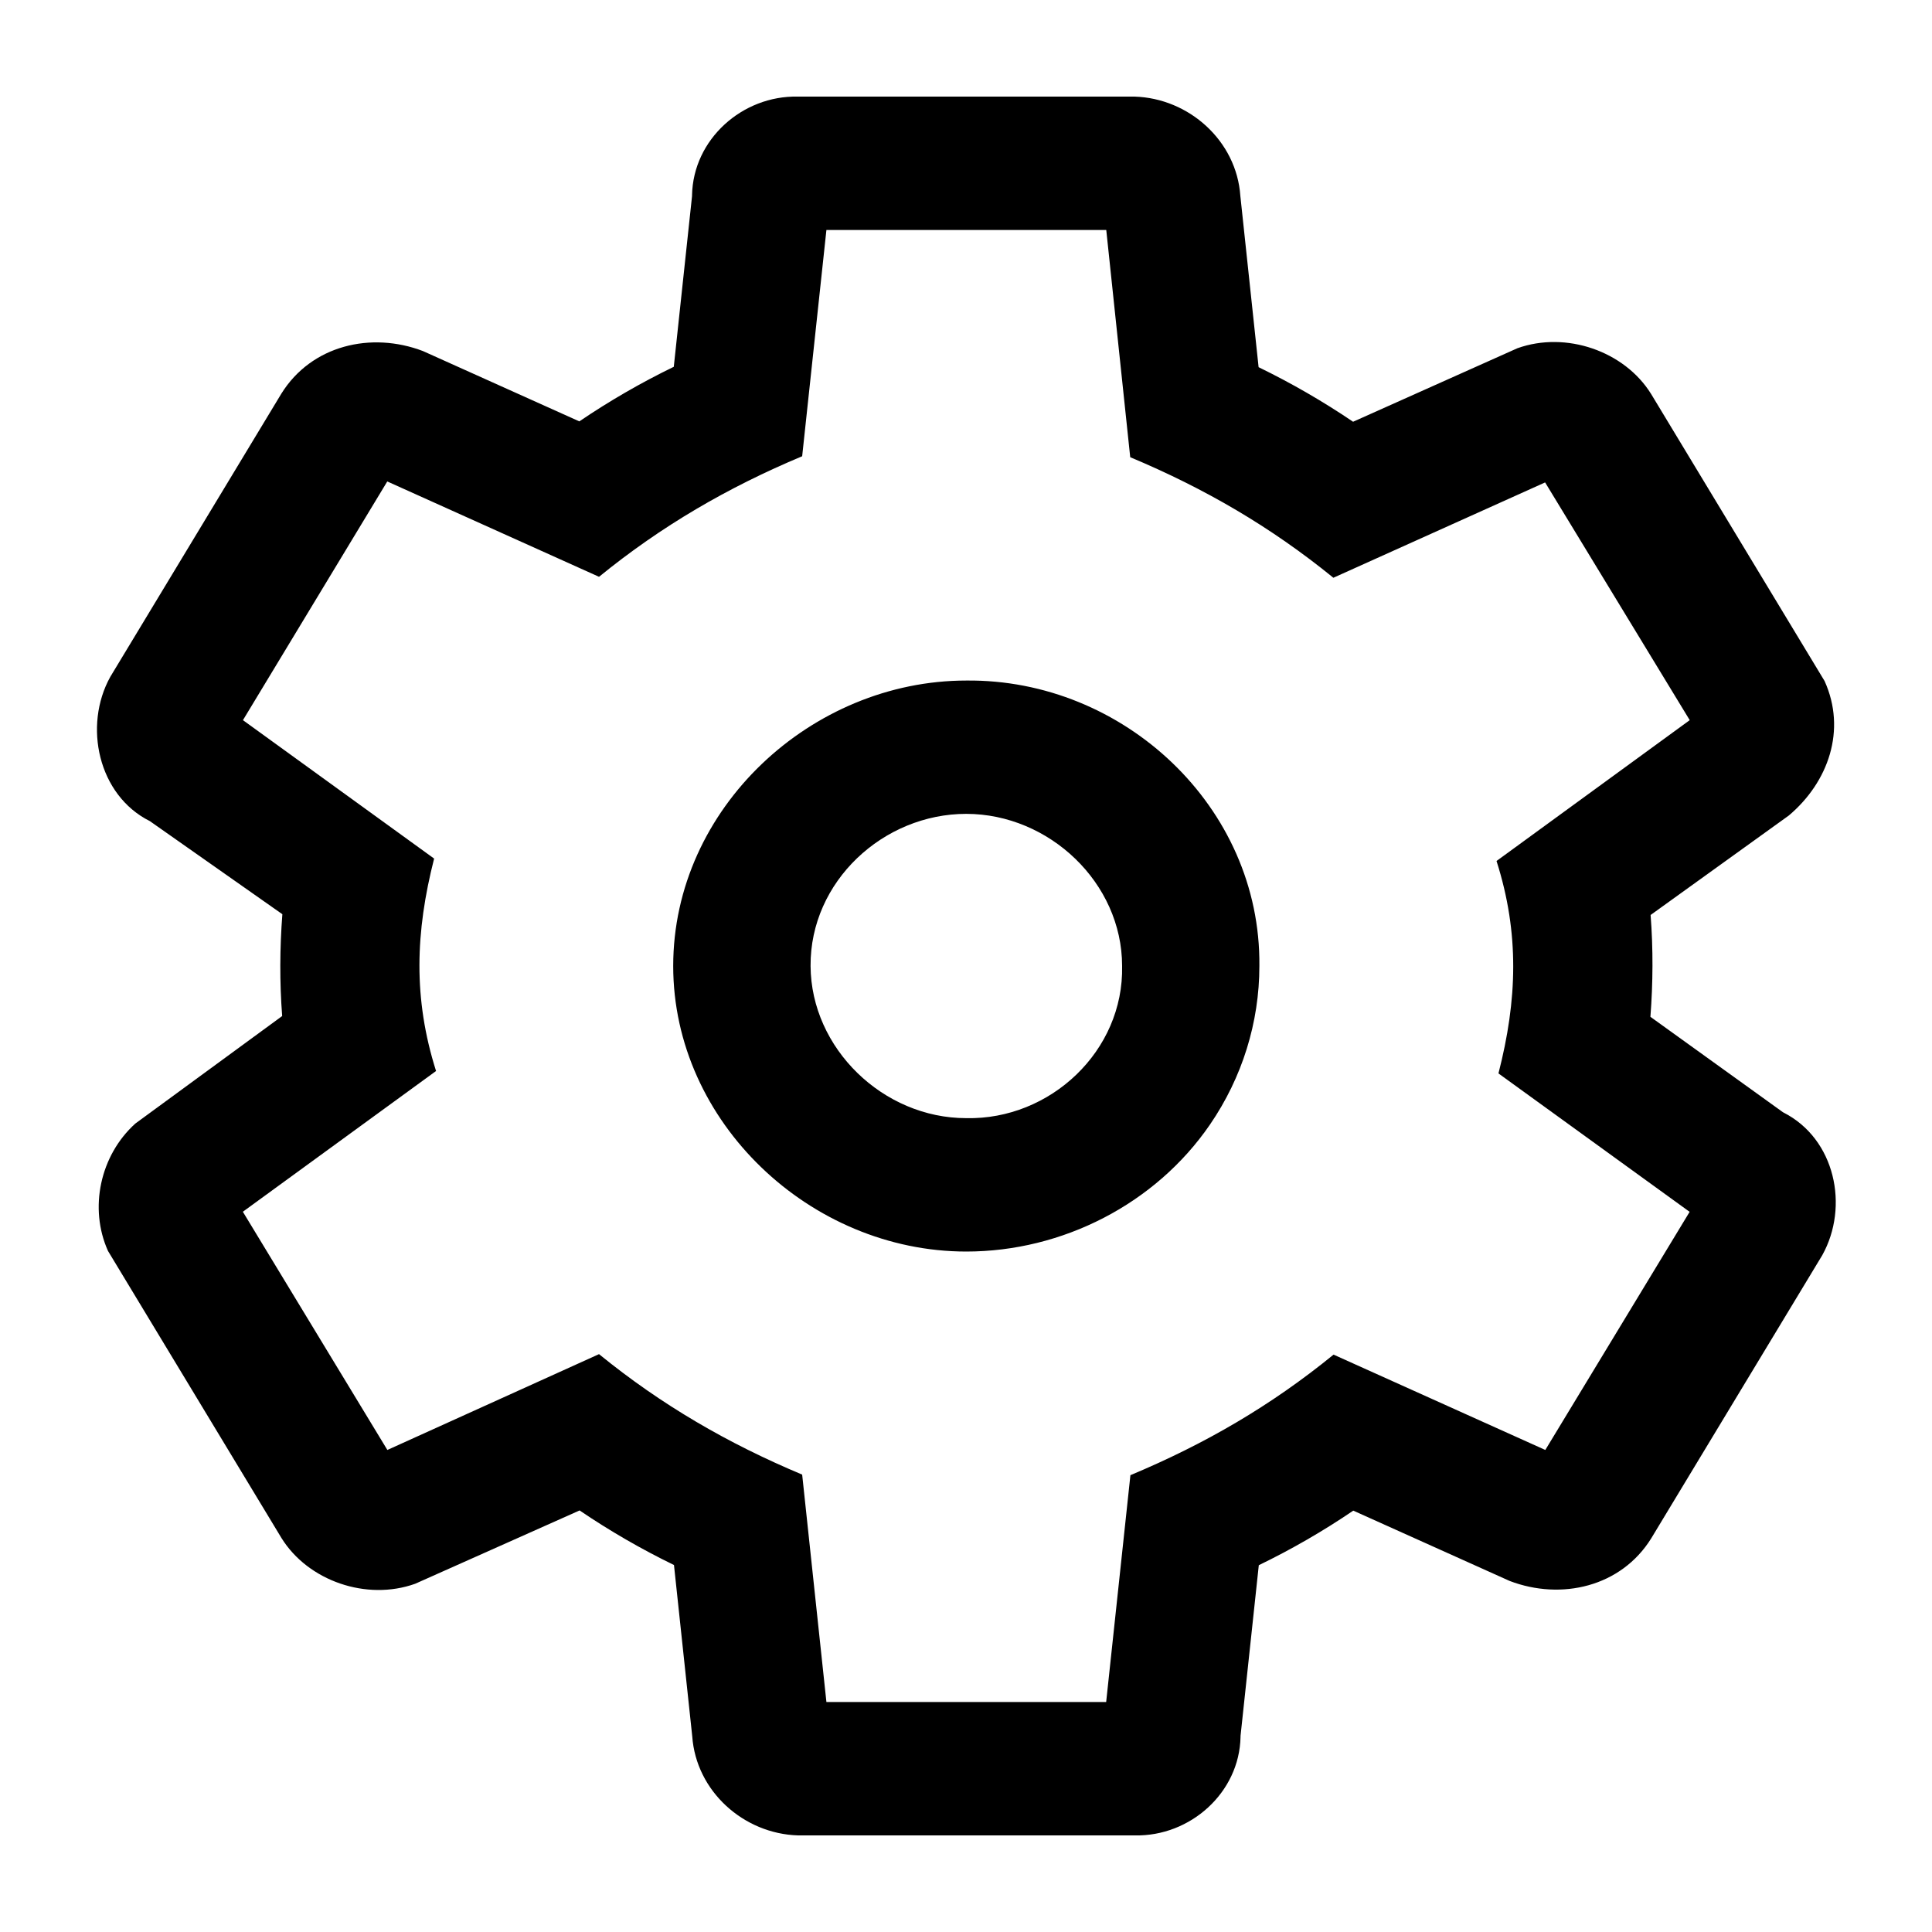 <svg viewBox="0 0 20 20" xmlns="http://www.w3.org/2000/svg">
<path d="M18.456 11.513L17.085 10.526C17.112 10.175 17.114 9.823 17.087 9.472L18.518 8.442C18.928 8.096 19.117 7.557 18.888 7.05L17.092 4.078C16.816 3.634 16.211 3.425 15.708 3.605L14.007 4.366C13.694 4.154 13.368 3.966 13.029 3.801L12.84 2.028C12.801 1.458 12.308 1.017 11.745 1H8.258C7.686 0.988 7.175 1.441 7.164 2.021L7.164 2.03L6.975 3.797C6.635 3.962 6.31 4.15 5.997 4.362L4.378 3.634C3.843 3.43 3.224 3.573 2.912 4.076L1.142 7.006C0.86 7.513 1.016 8.233 1.551 8.5L2.923 9.464C2.896 9.815 2.894 10.167 2.921 10.518L1.401 11.631C1.036 11.96 0.919 12.508 1.118 12.95L2.914 15.922C3.19 16.366 3.795 16.575 4.298 16.395L6 15.636C6.312 15.848 6.638 16.036 6.977 16.201L7.166 17.974C7.206 18.543 7.698 18.983 8.261 19H11.748C12.32 19.012 12.831 18.559 12.842 17.979L12.842 17.97L13.031 16.203C13.371 16.038 13.697 15.85 14.009 15.638L15.628 16.366C16.163 16.57 16.782 16.427 17.094 15.924L18.864 12.994C19.145 12.489 18.998 11.789 18.463 11.517L18.456 11.513ZM15.997 15.01L13.805 14.023C13.156 14.552 12.474 14.948 11.702 15.271L11.451 17.619H8.555L8.304 15.265C7.533 14.942 6.846 14.543 6.201 14.018L4.01 15.01L2.514 12.544L4.514 11.087C4.276 10.337 4.3 9.648 4.494 8.888L2.515 7.455L4.009 4.984L6.201 5.971C6.847 5.445 7.533 5.046 8.304 4.723L8.555 2.381H11.452L11.7 4.733C12.471 5.056 13.157 5.455 13.803 5.981L15.995 4.994L17.492 7.455L15.492 8.913C15.731 9.663 15.707 10.352 15.512 11.112L17.491 12.545L15.997 15.01ZM10.004 7.045L10.003 7.045C8.402 7.045 6.969 8.365 6.969 10C6.969 11.619 8.391 12.955 10.002 12.956C10.996 12.956 11.961 12.465 12.526 11.641C12.859 11.155 13.037 10.584 13.037 10V9.999C13.054 8.351 11.629 7.028 10.004 7.045ZM10.003 8.425C10.862 8.426 11.615 9.139 11.616 9.999C11.635 10.88 10.872 11.594 10.002 11.575C9.143 11.575 8.396 10.854 8.391 10C8.385 9.124 9.144 8.425 10.003 8.425Z" />
</svg>
